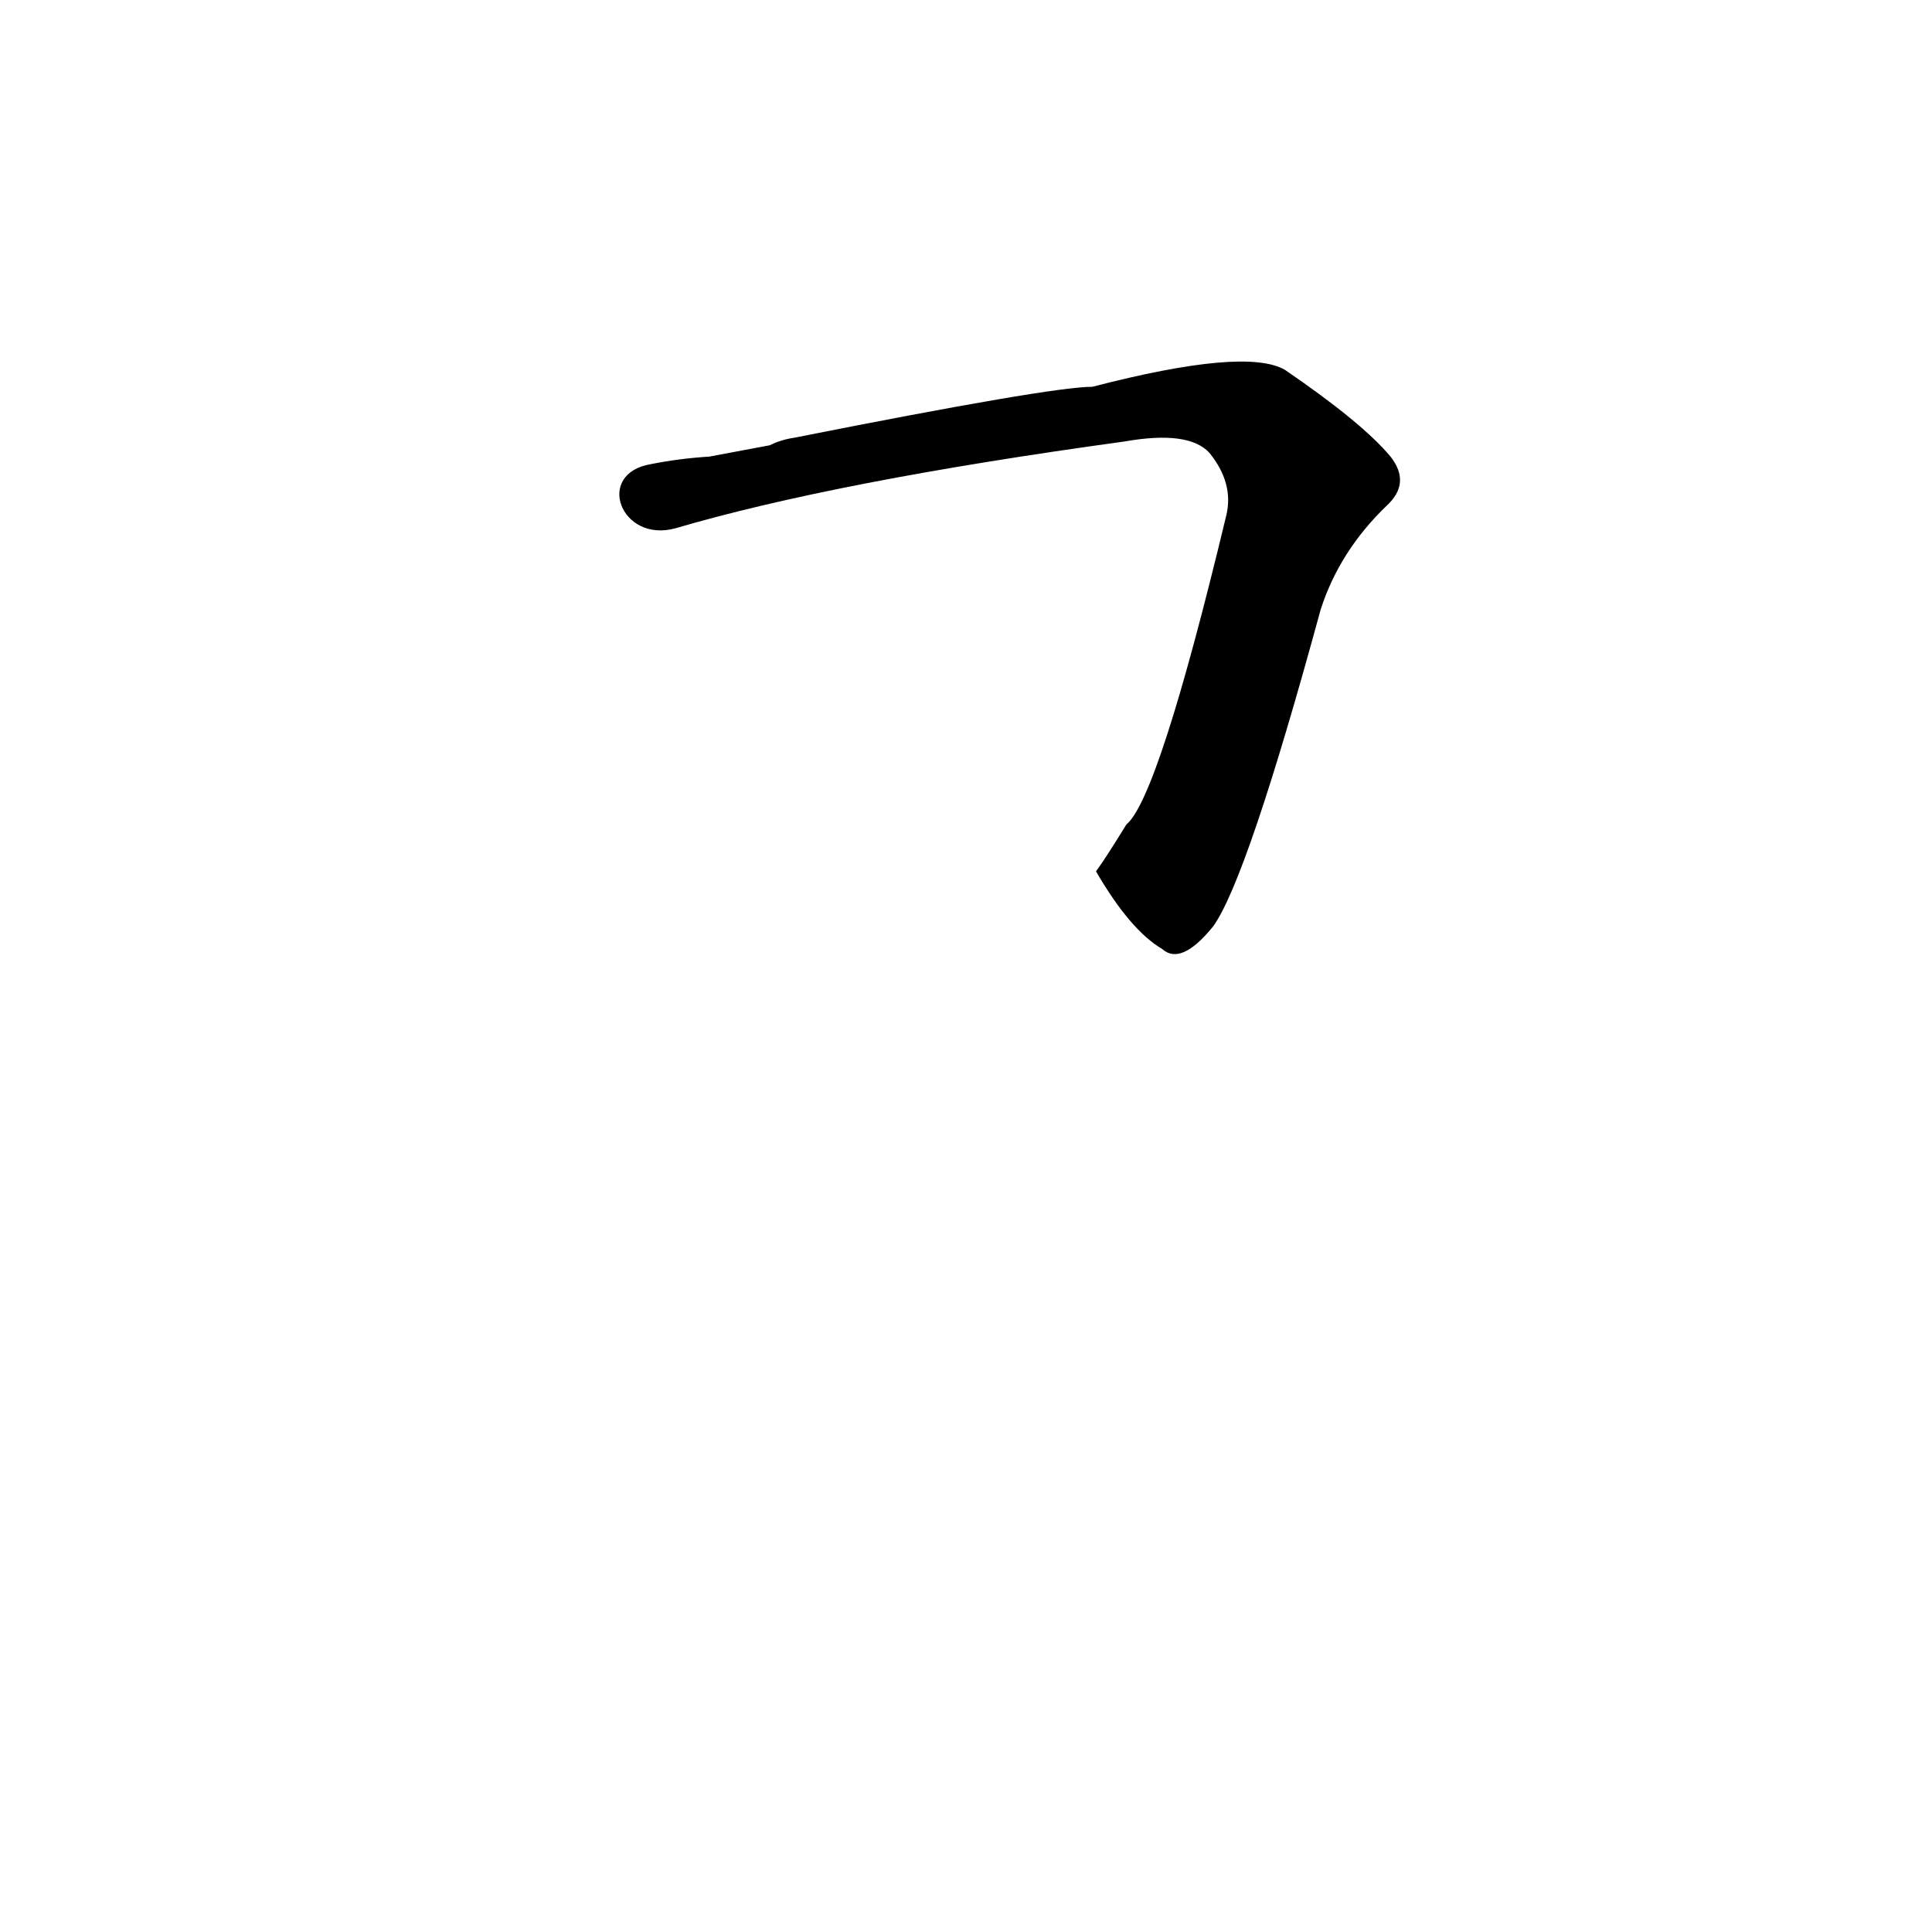 <?xml version='1.0' encoding='utf-8'?>
<svg xmlns="http://www.w3.org/2000/svg" version="1.1" viewBox="0 0 1024 1024"><g transform="scale(1, -1) translate(0, -900)"><path d="M 581 438 Q 599 407 616 397 Q 626 388 643 409 Q 661 434 700 577 Q 710 608 735 632 Q 748 644 737 658 Q 722 676 681 704 Q 660 716 579 695 Q 557 695 421 668 Q 414 667 408 664 L 376 658 Q 360 657 345 654 C 315 649 329 612 358 620 Q 443 645 596 666 Q 630 672 641 660 Q 654 644 650 627 Q 614 477 597 463 C 581 437 581 439 581 438 Z" fill="black" /></g></svg>